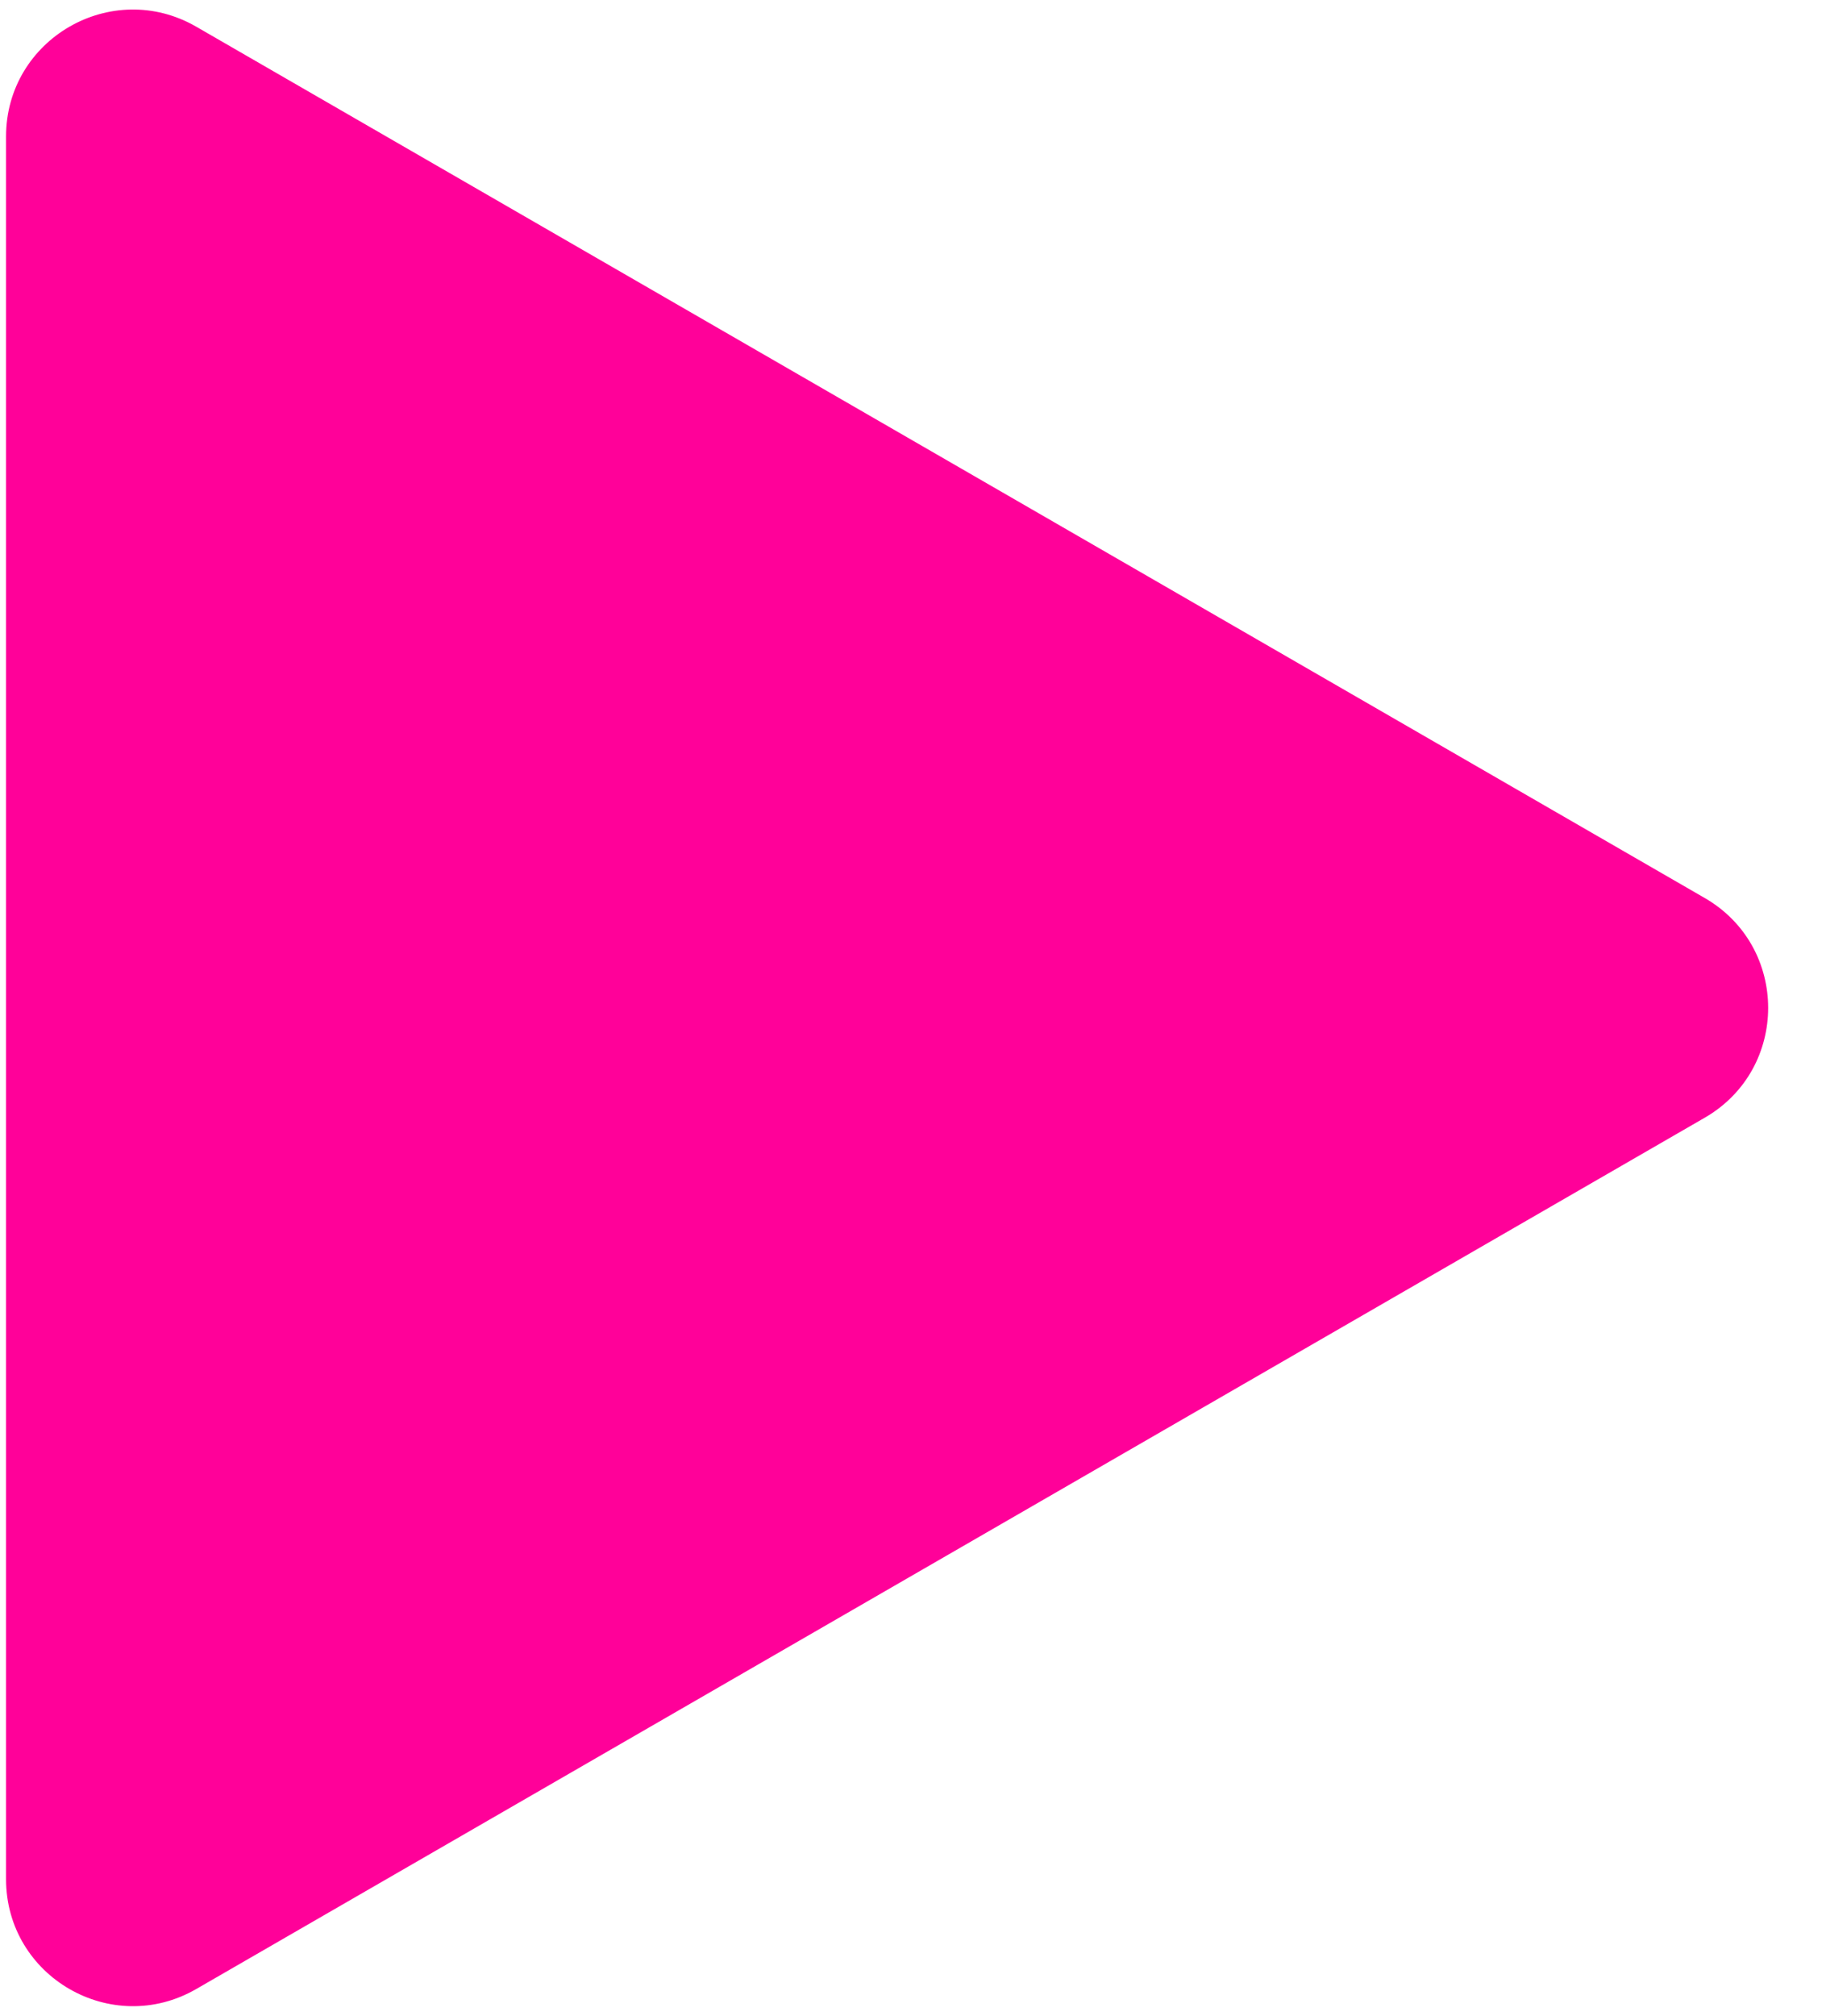 <svg width="29" height="32" viewBox="0 0 29 32" fill="none" xmlns="http://www.w3.org/2000/svg">
<path d="M27.074 14.256C28.417 15.031 28.417 16.969 27.074 17.744L3.117 31.576C1.774 32.351 0.096 31.382 0.096 29.832L0.096 2.168C0.096 0.618 1.774 -0.351 3.117 0.424L27.074 14.256Z" fill="#FF0199"/>
</svg>
